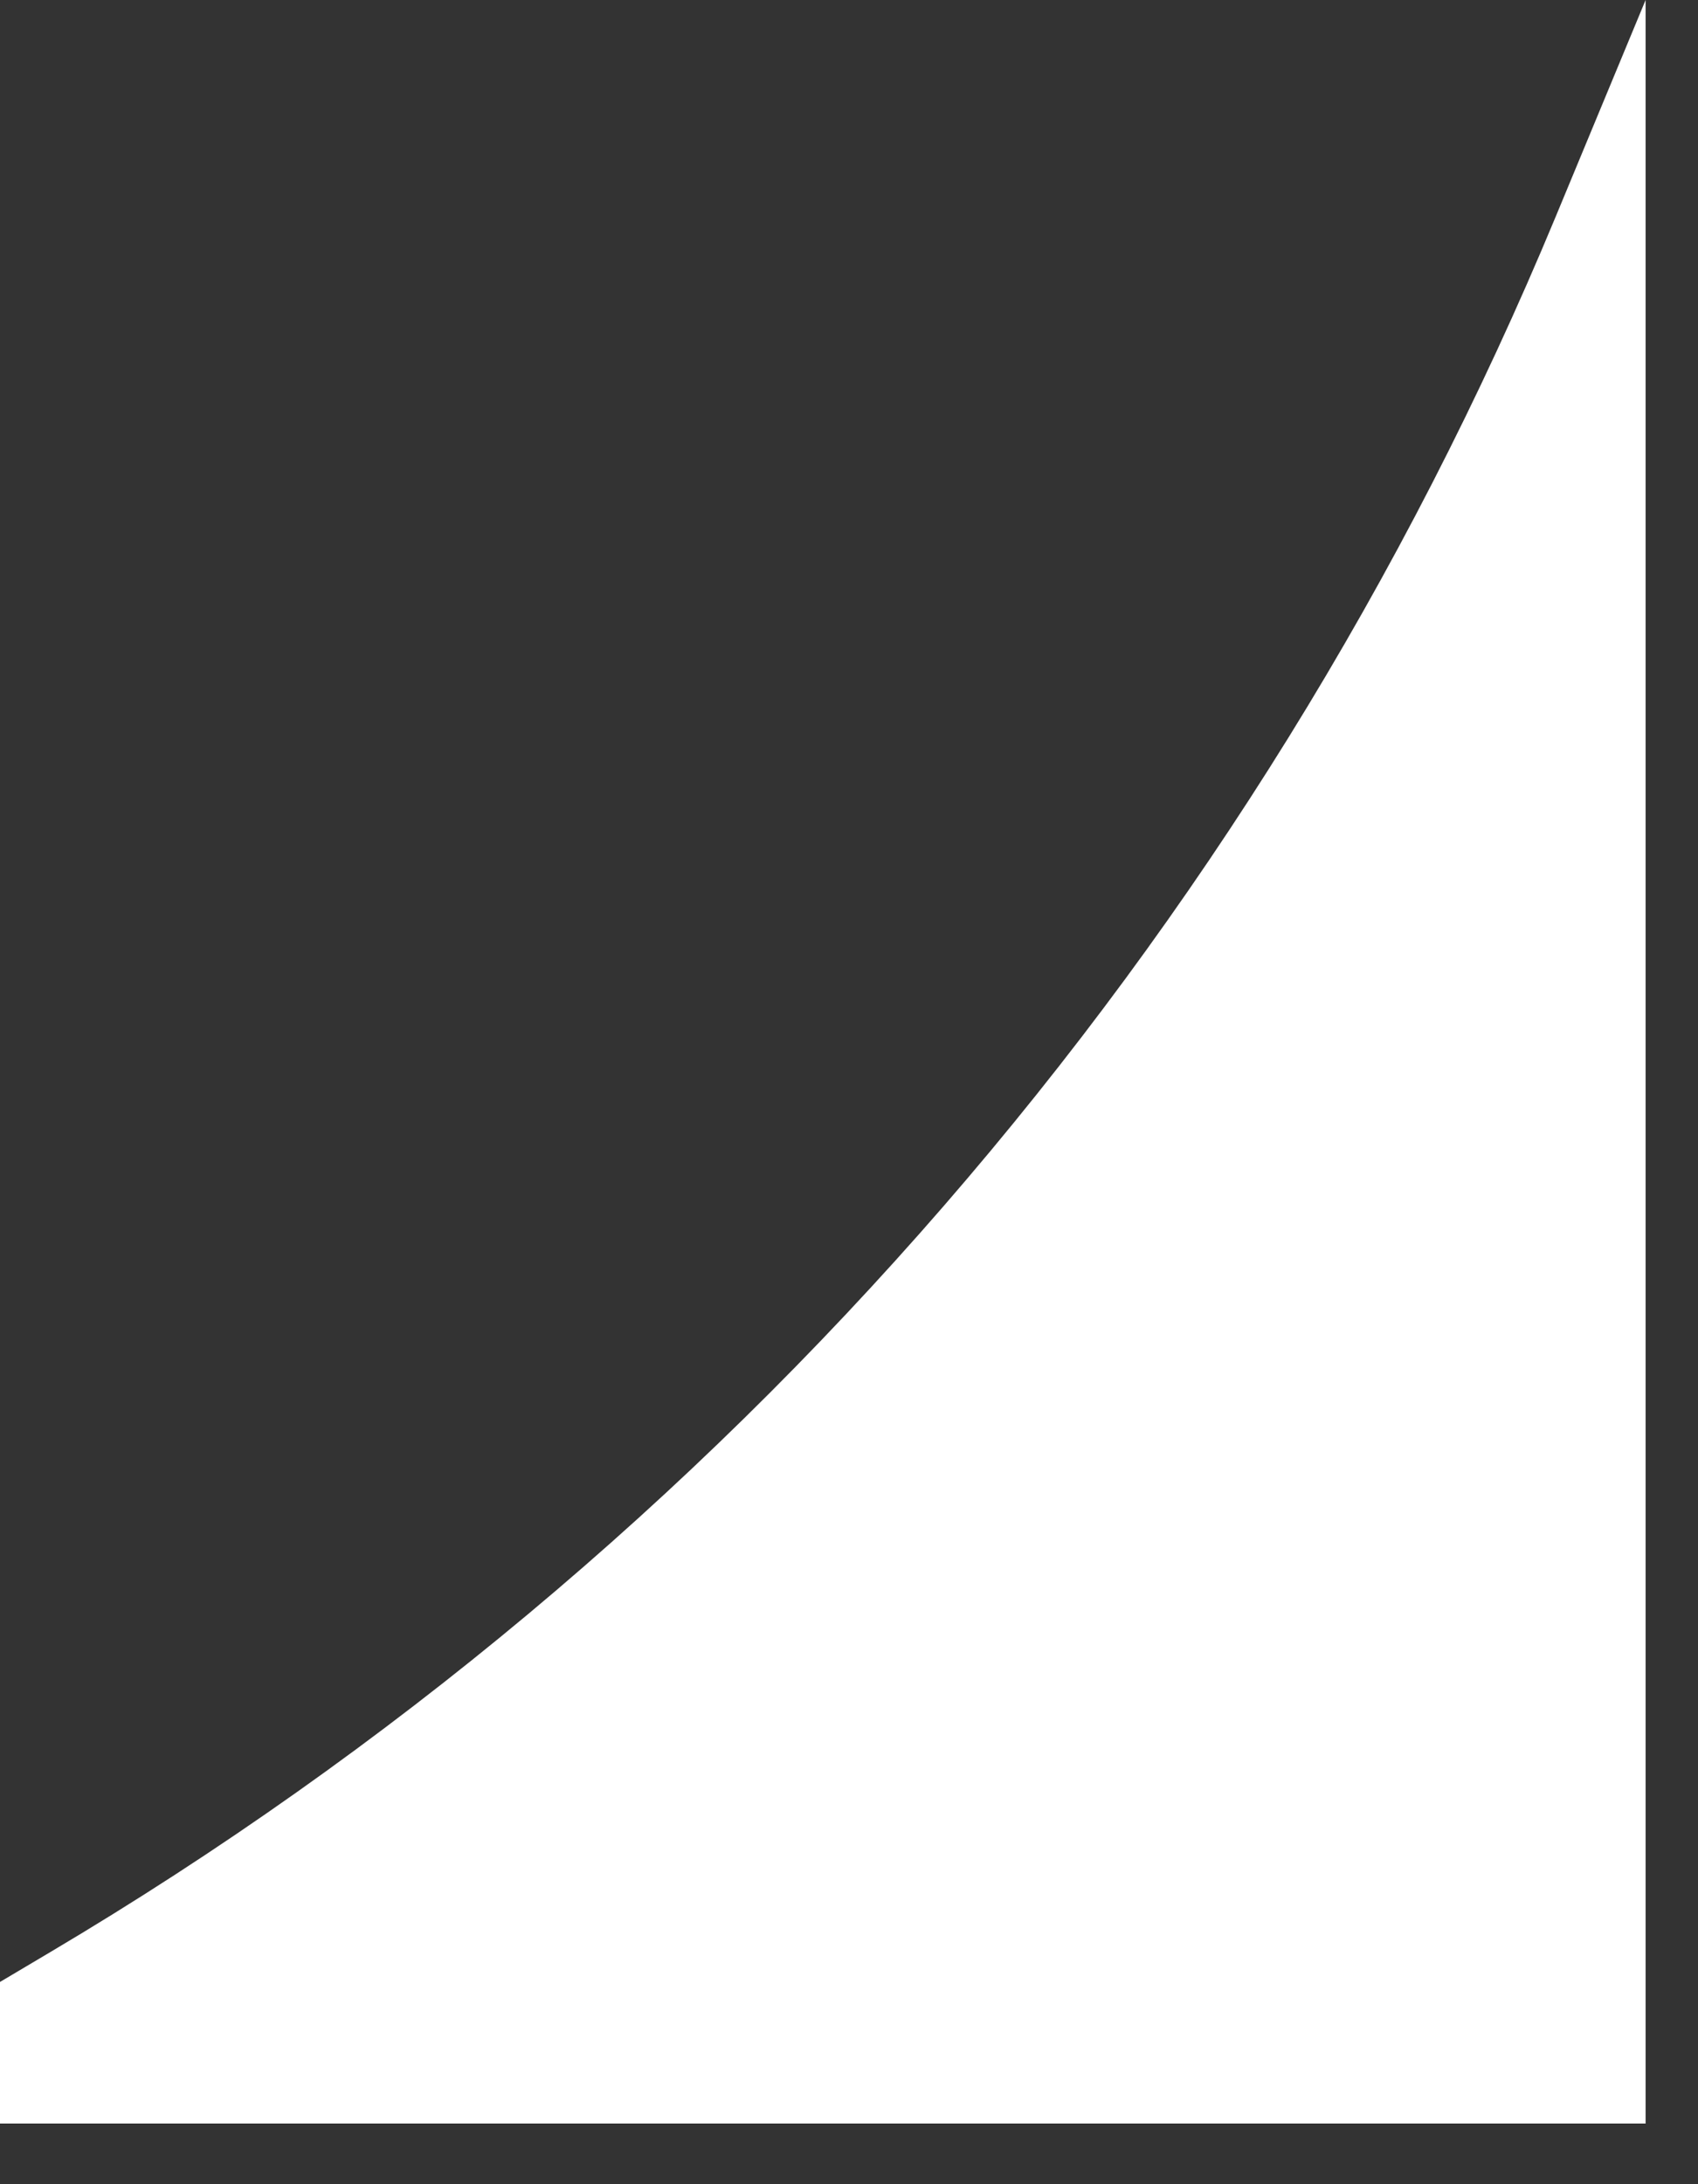 <svg width="21" height="27" viewBox="0 0 21 27" fill="white" xmlns="http://www.w3.org/2000/svg">
<rect x="0" y="0" width="21" height="27" fill="#333333" stroke="none"/>
<path d="M20.352 0V26.25H0V24.5L0.622 24.131C8.982 19.177 15.514 11.65 19.241 2.676L20.352 0Z"/>
</svg>

